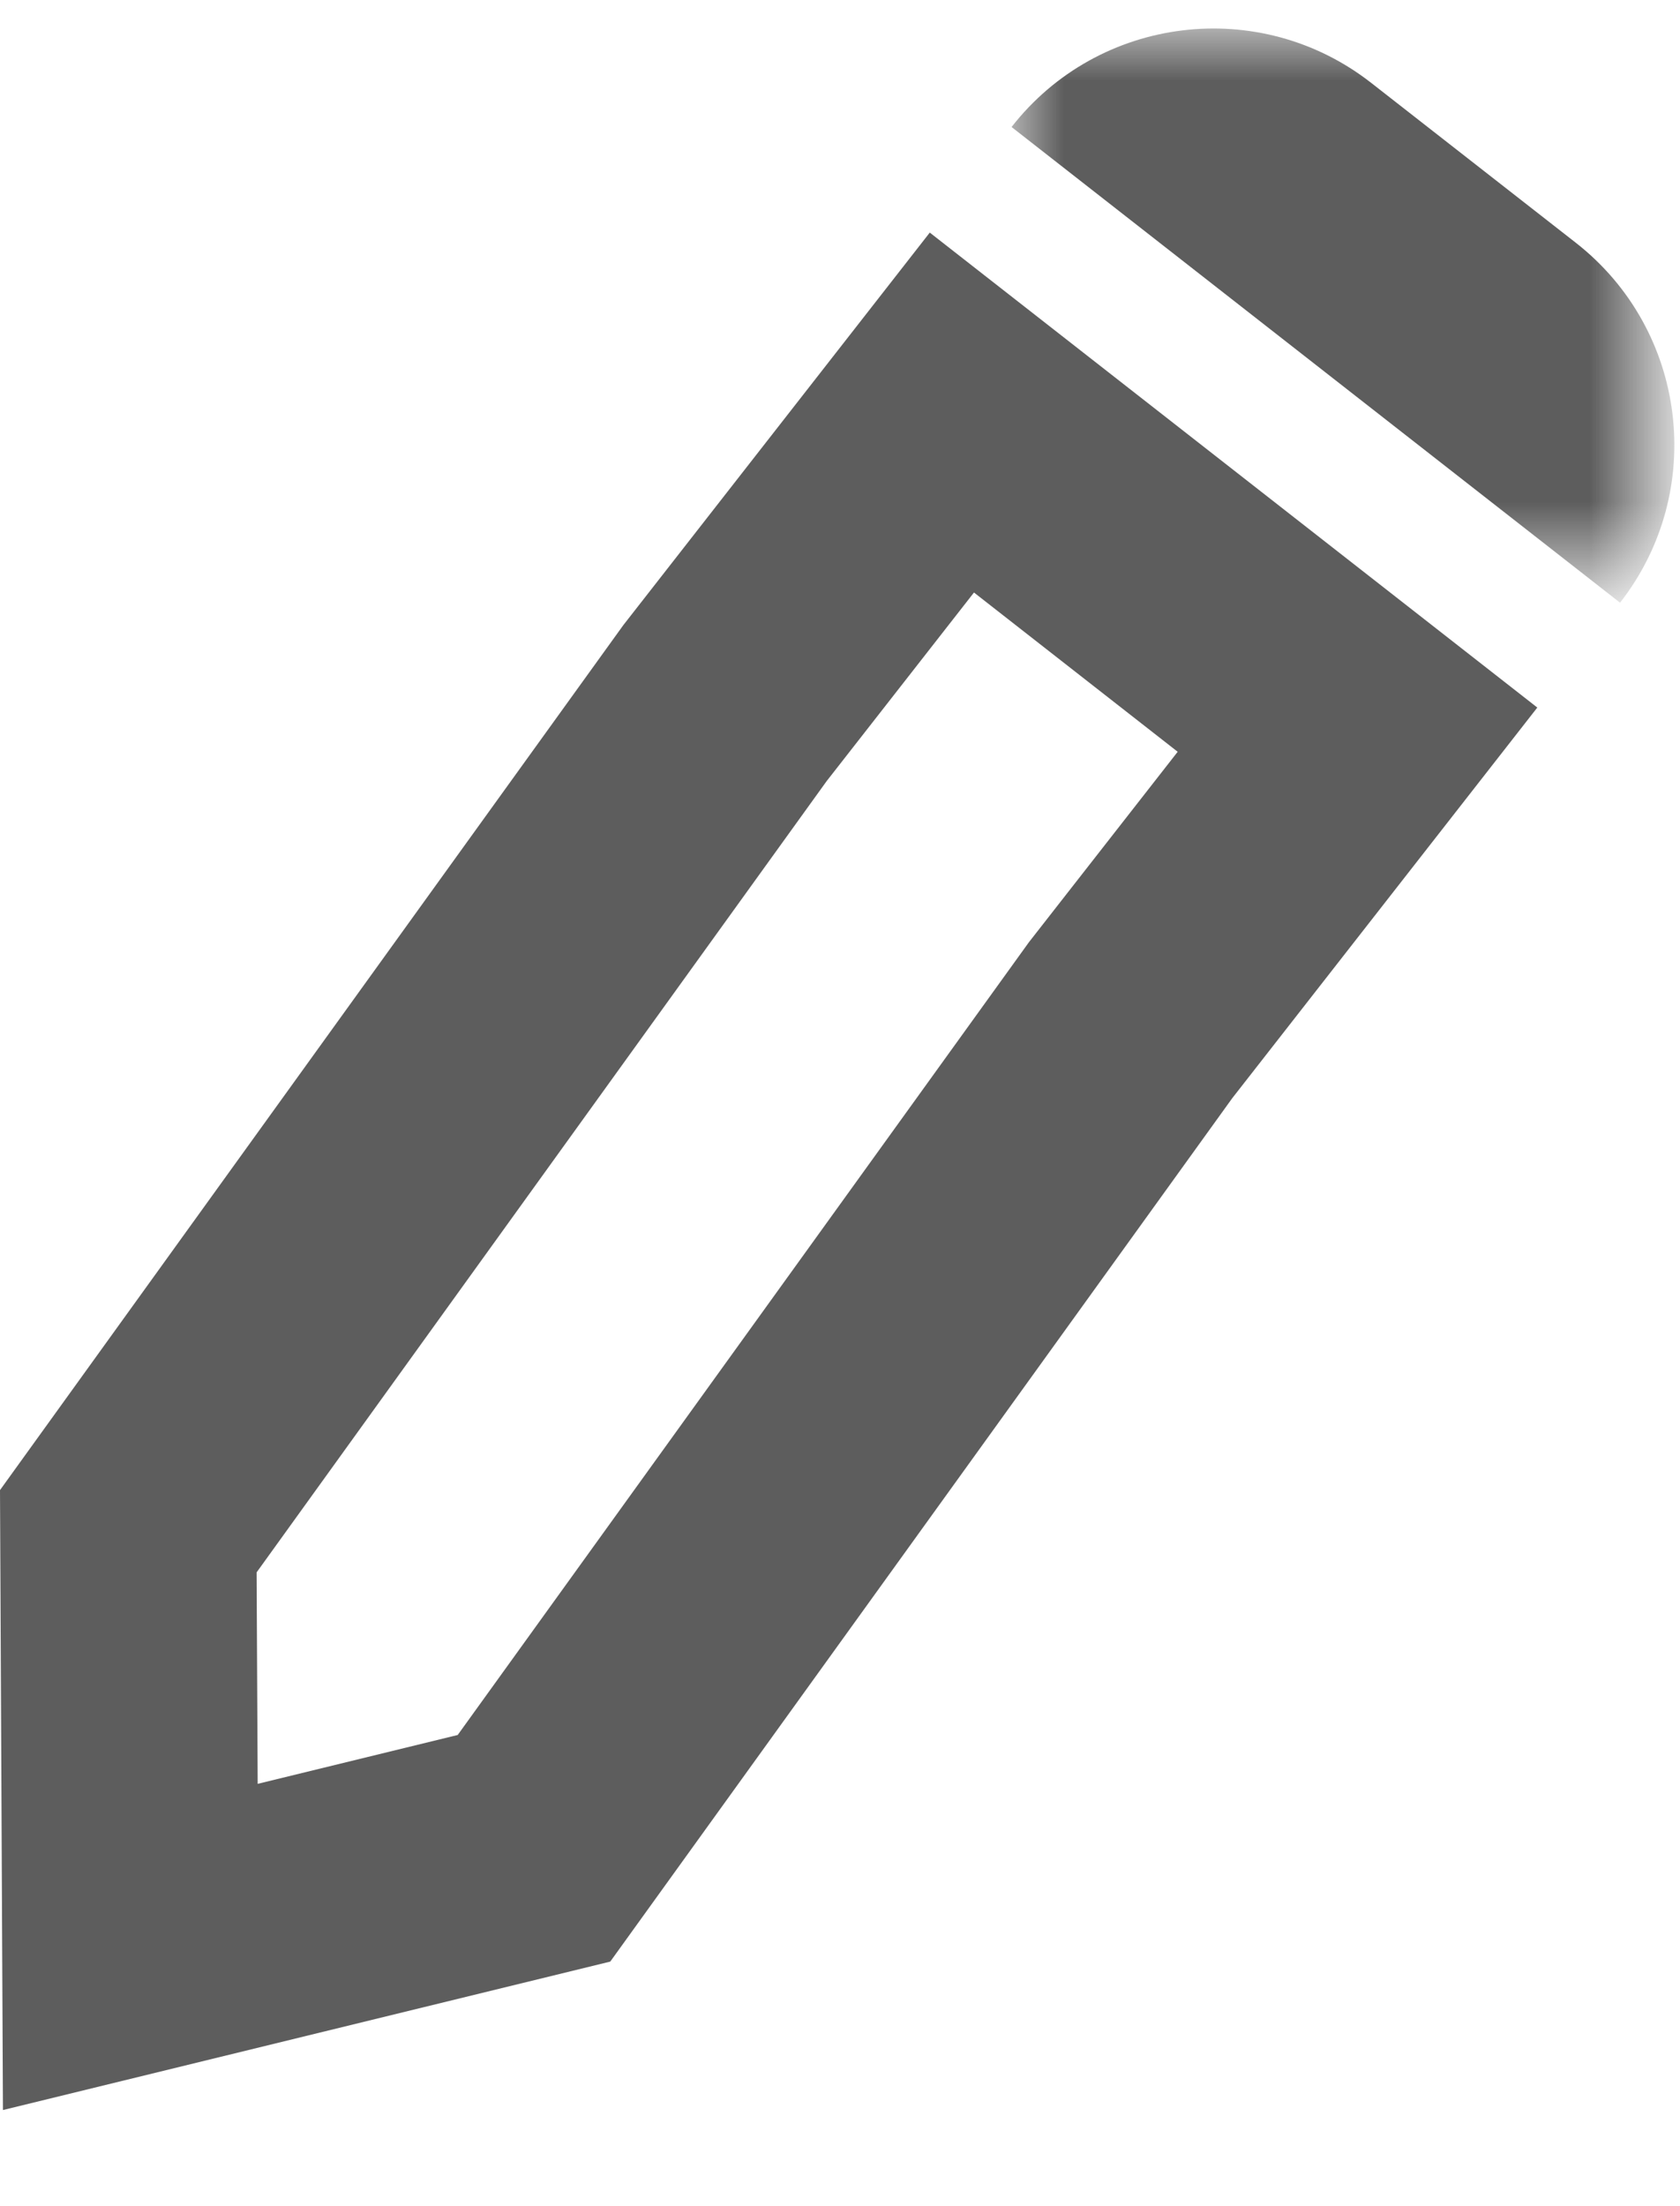 <?xml version="1.0" encoding="utf-8"?>
<!-- Generator: Adobe Illustrator 23.0.2, SVG Export Plug-In . SVG Version: 6.00 Build 0)  -->
<svg version="1.1" id="Capa_1" xmlns="http://www.w3.org/2000/svg" xmlns:xlink="http://www.w3.org/1999/xlink" x="0px" y="0px"
	 width="16px" height="21px" viewBox="0 0 16 21" enable-background="new 0 0 16 21" xml:space="preserve">
<title>Group 5</title>
<desc>Created with Sketch.</desc>
<g id="Symbols">
	<g transform="translate(-4, -2)">
		<g id="Group-5" transform="translate(4, 2)">
			<path id="Fill-1" fill-rule="evenodd" clip-rule="evenodd" fill="#5D5D5D" d="M5.936,5.951L0,14.184l0.028,5.901l5.784-1.413
				l5.924-8.219l2.905-3.718L8.855,2.214L5.936,5.951z M2.444,14.967l5.429-7.532L9.276,5.64l1.94,1.516L9.799,8.969l-5.44,7.546
				L2.454,16.98L2.444,14.967z"/>
			<g id="Group-4" transform="translate(9.492, 0.017)">
				<g id="Clip-3">
				</g>
				<defs>
					<filter id="Adobe_OpacityMaskFilter" filterUnits="userSpaceOnUse" x="0.142" y="0.254" width="6.312" height="5.466">
						<feColorMatrix  type="matrix" values="1 0 0 0 0  0 1 0 0 0  0 0 1 0 0  0 0 0 1 0"/>
					</filter>
				</defs>
				<mask maskUnits="userSpaceOnUse" x="0.142" y="0.254" width="6.312" height="5.466" id="mask-2_1_">
					<g filter="url(#Adobe_OpacityMaskFilter)">
						<polygon id="path-1_1_" fill-rule="evenodd" clip-rule="evenodd" fill="#FFFFFF" points="0.142,0.254 6.454,0.254 6.454,5.72 
							0.142,5.72 						"/>
					</g>
				</mask>
				<path id="Fill-2" mask="url(#mask-2_1_)" fill-rule="evenodd" clip-rule="evenodd" fill="#5D5D5D" d="M5.516,2.294L3.567,0.772
					C2.505-0.058,0.971,0.13,0.142,1.192L5.937,5.72C6.767,4.658,6.578,3.124,5.516,2.294"/>
			</g>
		</g>
	</g>
</g>
</svg>
